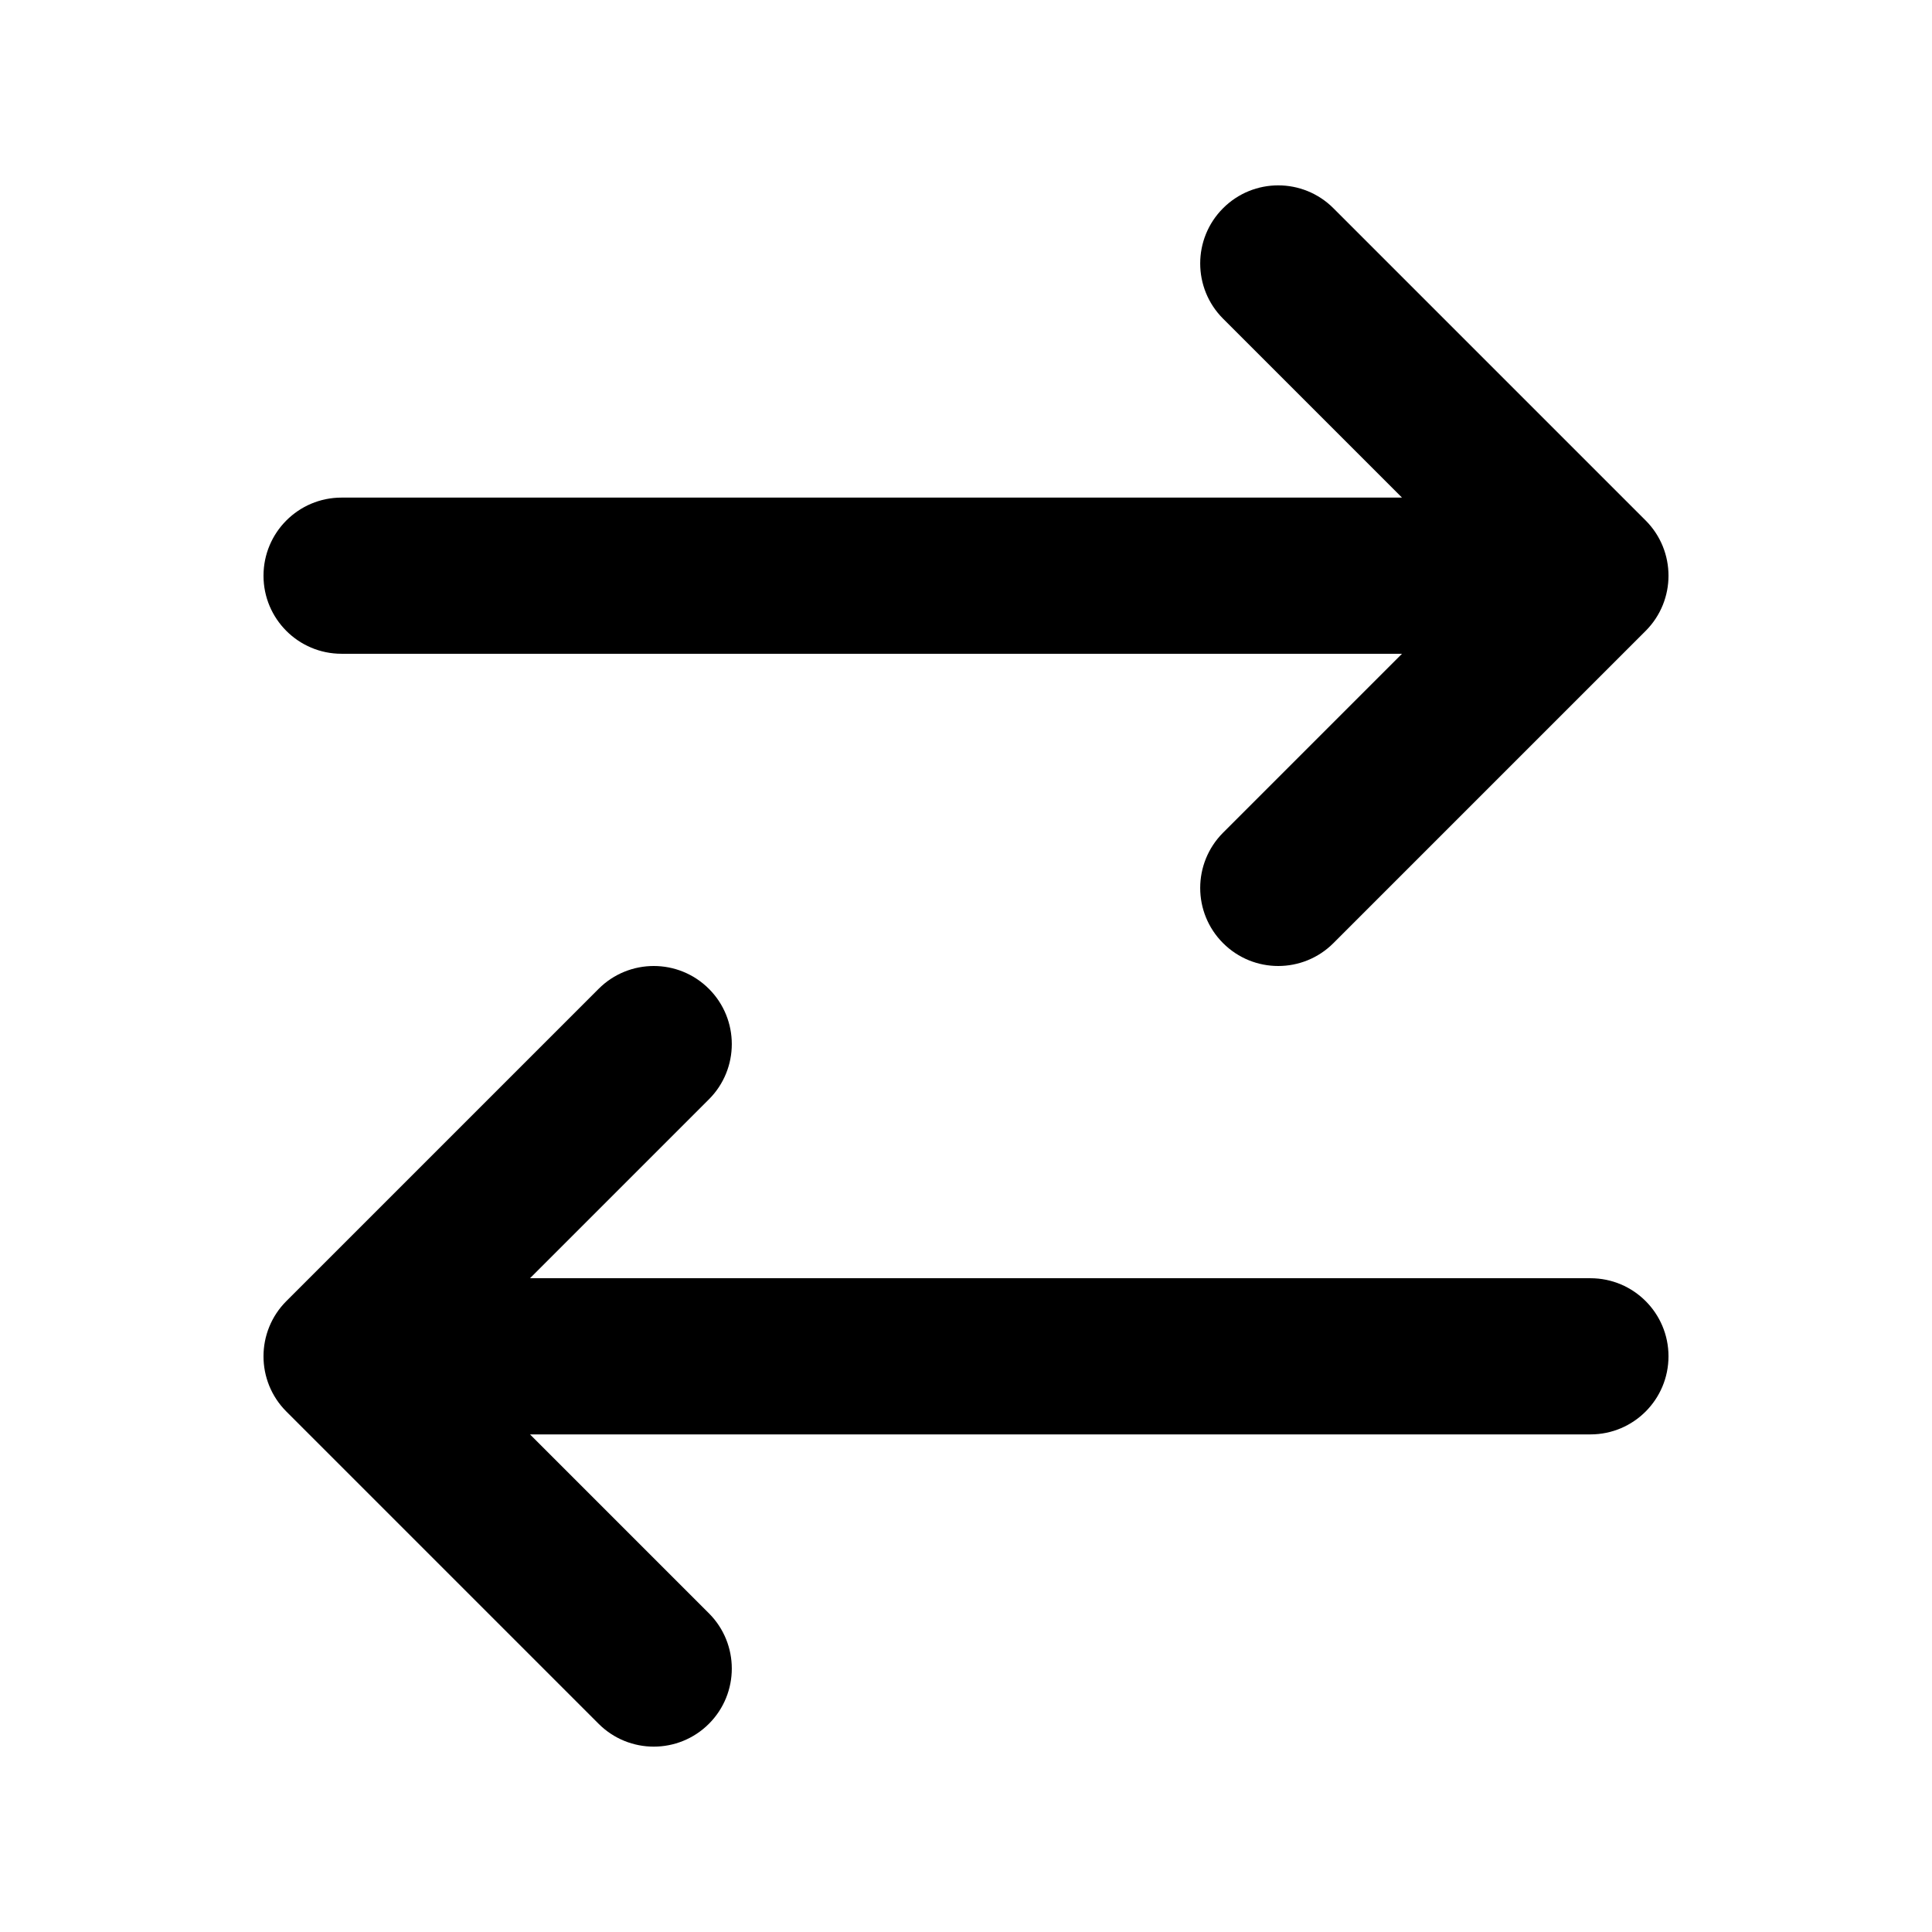 <svg width="18" height="18" viewBox="0 0 18 18" fill="none" xmlns="http://www.w3.org/2000/svg">
<path d="M12.423 1.94C12.139 1.656 11.679 1.656 11.395 1.94C11.111 2.224 11.111 2.685 11.395 2.969L13.062 4.636L3.182 4.636C2.78 4.636 2.455 4.962 2.455 5.364C2.455 5.765 2.78 6.091 3.182 6.091L13.062 6.091L11.395 7.758C11.111 8.043 11.111 8.503 11.395 8.787C11.679 9.071 12.139 9.071 12.423 8.787L15.332 5.878C15.616 5.594 15.616 5.133 15.332 4.849L12.423 1.94Z" fill="black"/>
<path d="M6.605 10.242C6.889 9.958 6.889 9.497 6.605 9.213C6.321 8.929 5.861 8.929 5.577 9.213L2.668 12.122C2.384 12.406 2.384 12.867 2.668 13.151L5.577 16.06C5.861 16.344 6.321 16.344 6.605 16.06C6.889 15.776 6.889 15.315 6.605 15.031L4.938 13.364H14.818C15.22 13.364 15.545 13.038 15.545 12.636C15.545 12.235 15.22 11.909 14.818 11.909H4.938L6.605 10.242Z" fill="black"/>
</svg>
